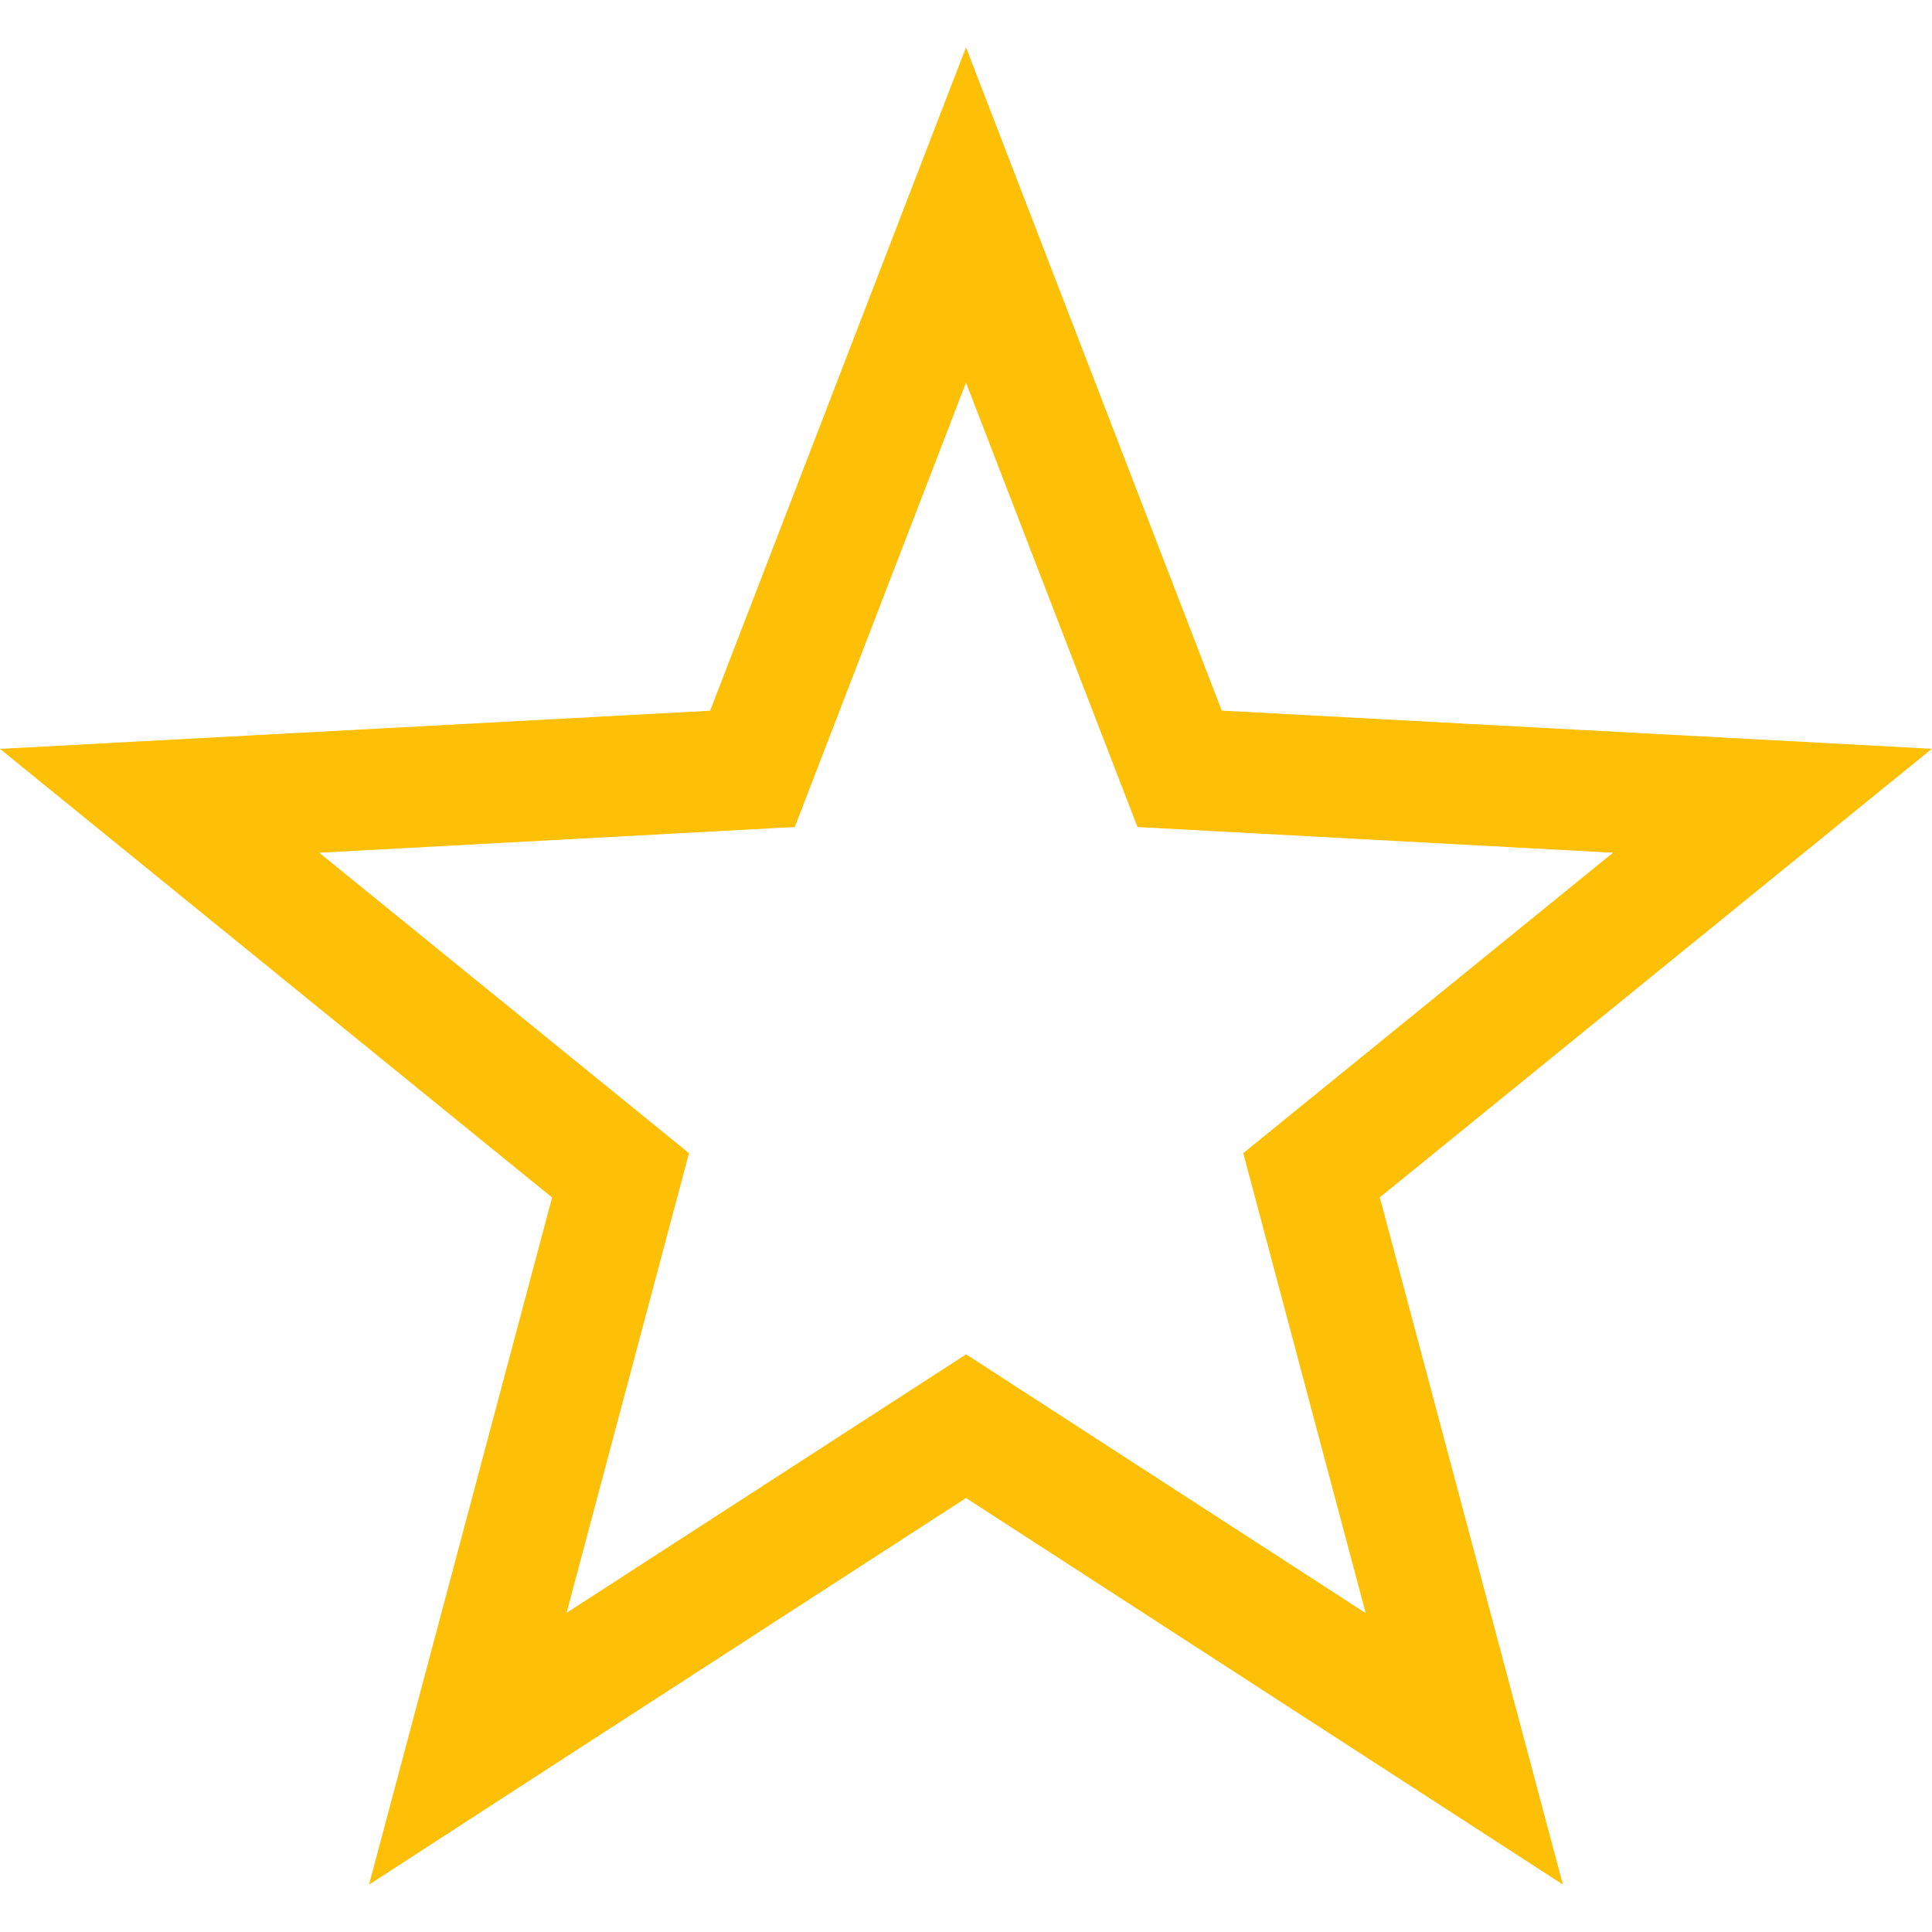 <?xml version='1.0' encoding='UTF-8' standalone='no'?>
<svg xmlns:cc='http://creativecommons.org/ns#' xmlns:dc='http://purl.org/dc/elements/1.1/' height='16' id='svg7384' xmlns:osb='http://www.openswatchbook.org/uri/2009/osb' xmlns:rdf='http://www.w3.org/1999/02/22-rdf-syntax-ns#' style='enable-background:new' xmlns:svg='http://www.w3.org/2000/svg' version='1.1' width='16' xmlns='http://www.w3.org/2000/svg'>
  <title id='title8473'>Pop Symbolic Icon Theme</title>
  <defs id='defs7386'>
    <linearGradient id='linearGradient6882' osb:paint='solid'>
      <stop id='stop6884' offset='0' style='stop-color:#555555;stop-opacity:1;'/>
    </linearGradient>
    <linearGradient id='linearGradient5606' osb:paint='solid'>
      <stop id='stop5608' offset='0' style='stop-color:#000000;stop-opacity:1;'/>
    </linearGradient>
    <filter id='filter7554' style='color-interpolation-filters:sRGB'>
      <feBlend id='feBlend7556' in2='BackgroundImage' mode='darken'/>
    </filter>
  </defs>
  <g id='layer9' style='display:inline' transform='translate(-685,535.003)'>
    
    <path class='starred' d='m 693,-534.611 -2.119,5.494 -5.881,0.316 4.572,3.715 -1.516,5.691 1.633,-1.059 3.311,-2.143 4.943,3.201 -1.516,-5.691 4.572,-3.715 -5.881,-0.316 z m 0,2.777 1.42,3.68 3.938,0.213 -3.062,2.488 1.014,3.809 -3.309,-2.143 -3.309,2.141 1.014,-3.807 -3.062,-2.488 3.938,-0.213 z' id='polygon5-7' style='color:#000000;font-style:normal;font-variant:normal;font-weight:normal;font-stretch:normal;line-height:normal;font-family:sans-serif;-inkscape-font-specification:sans-serif;text-indent:0;text-align:start;text-decoration:none;text-decoration-line:none;letter-spacing:normal;word-spacing:normal;text-transform:none;writing-mode:lr-tb;direction:ltr;baseline-shift:baseline;text-anchor:start;display:inline;overflow:visible;visibility:visible;opacity:1;fill:#fec006;fill-opacity:1;stroke:none;stroke-width:5.359;marker:none;enable-background:accumulate'/>
  </g>
  <g id='layer10' style='display:inline;filter:url(#filter7554)' transform='translate(-685,535.003)'/>
  <g id='layer1' style='display:inline' transform='translate(-444,-81.997)'/>
  <g id='layer14' style='display:inline' transform='translate(-685,535.003)'/>
  <g id='layer15' style='display:inline' transform='translate(-685,535.003)'/>
  <g id='g71291' style='display:inline' transform='translate(-685,535.003)'/>
  <g id='layer2' style='display:inline' transform='translate(-444,68.003)'/>
  <g id='layer3' transform='translate(-444,-191.997)'/>
  <g id='layer12' style='display:inline' transform='translate(-685,535.003)'/>
</svg>
